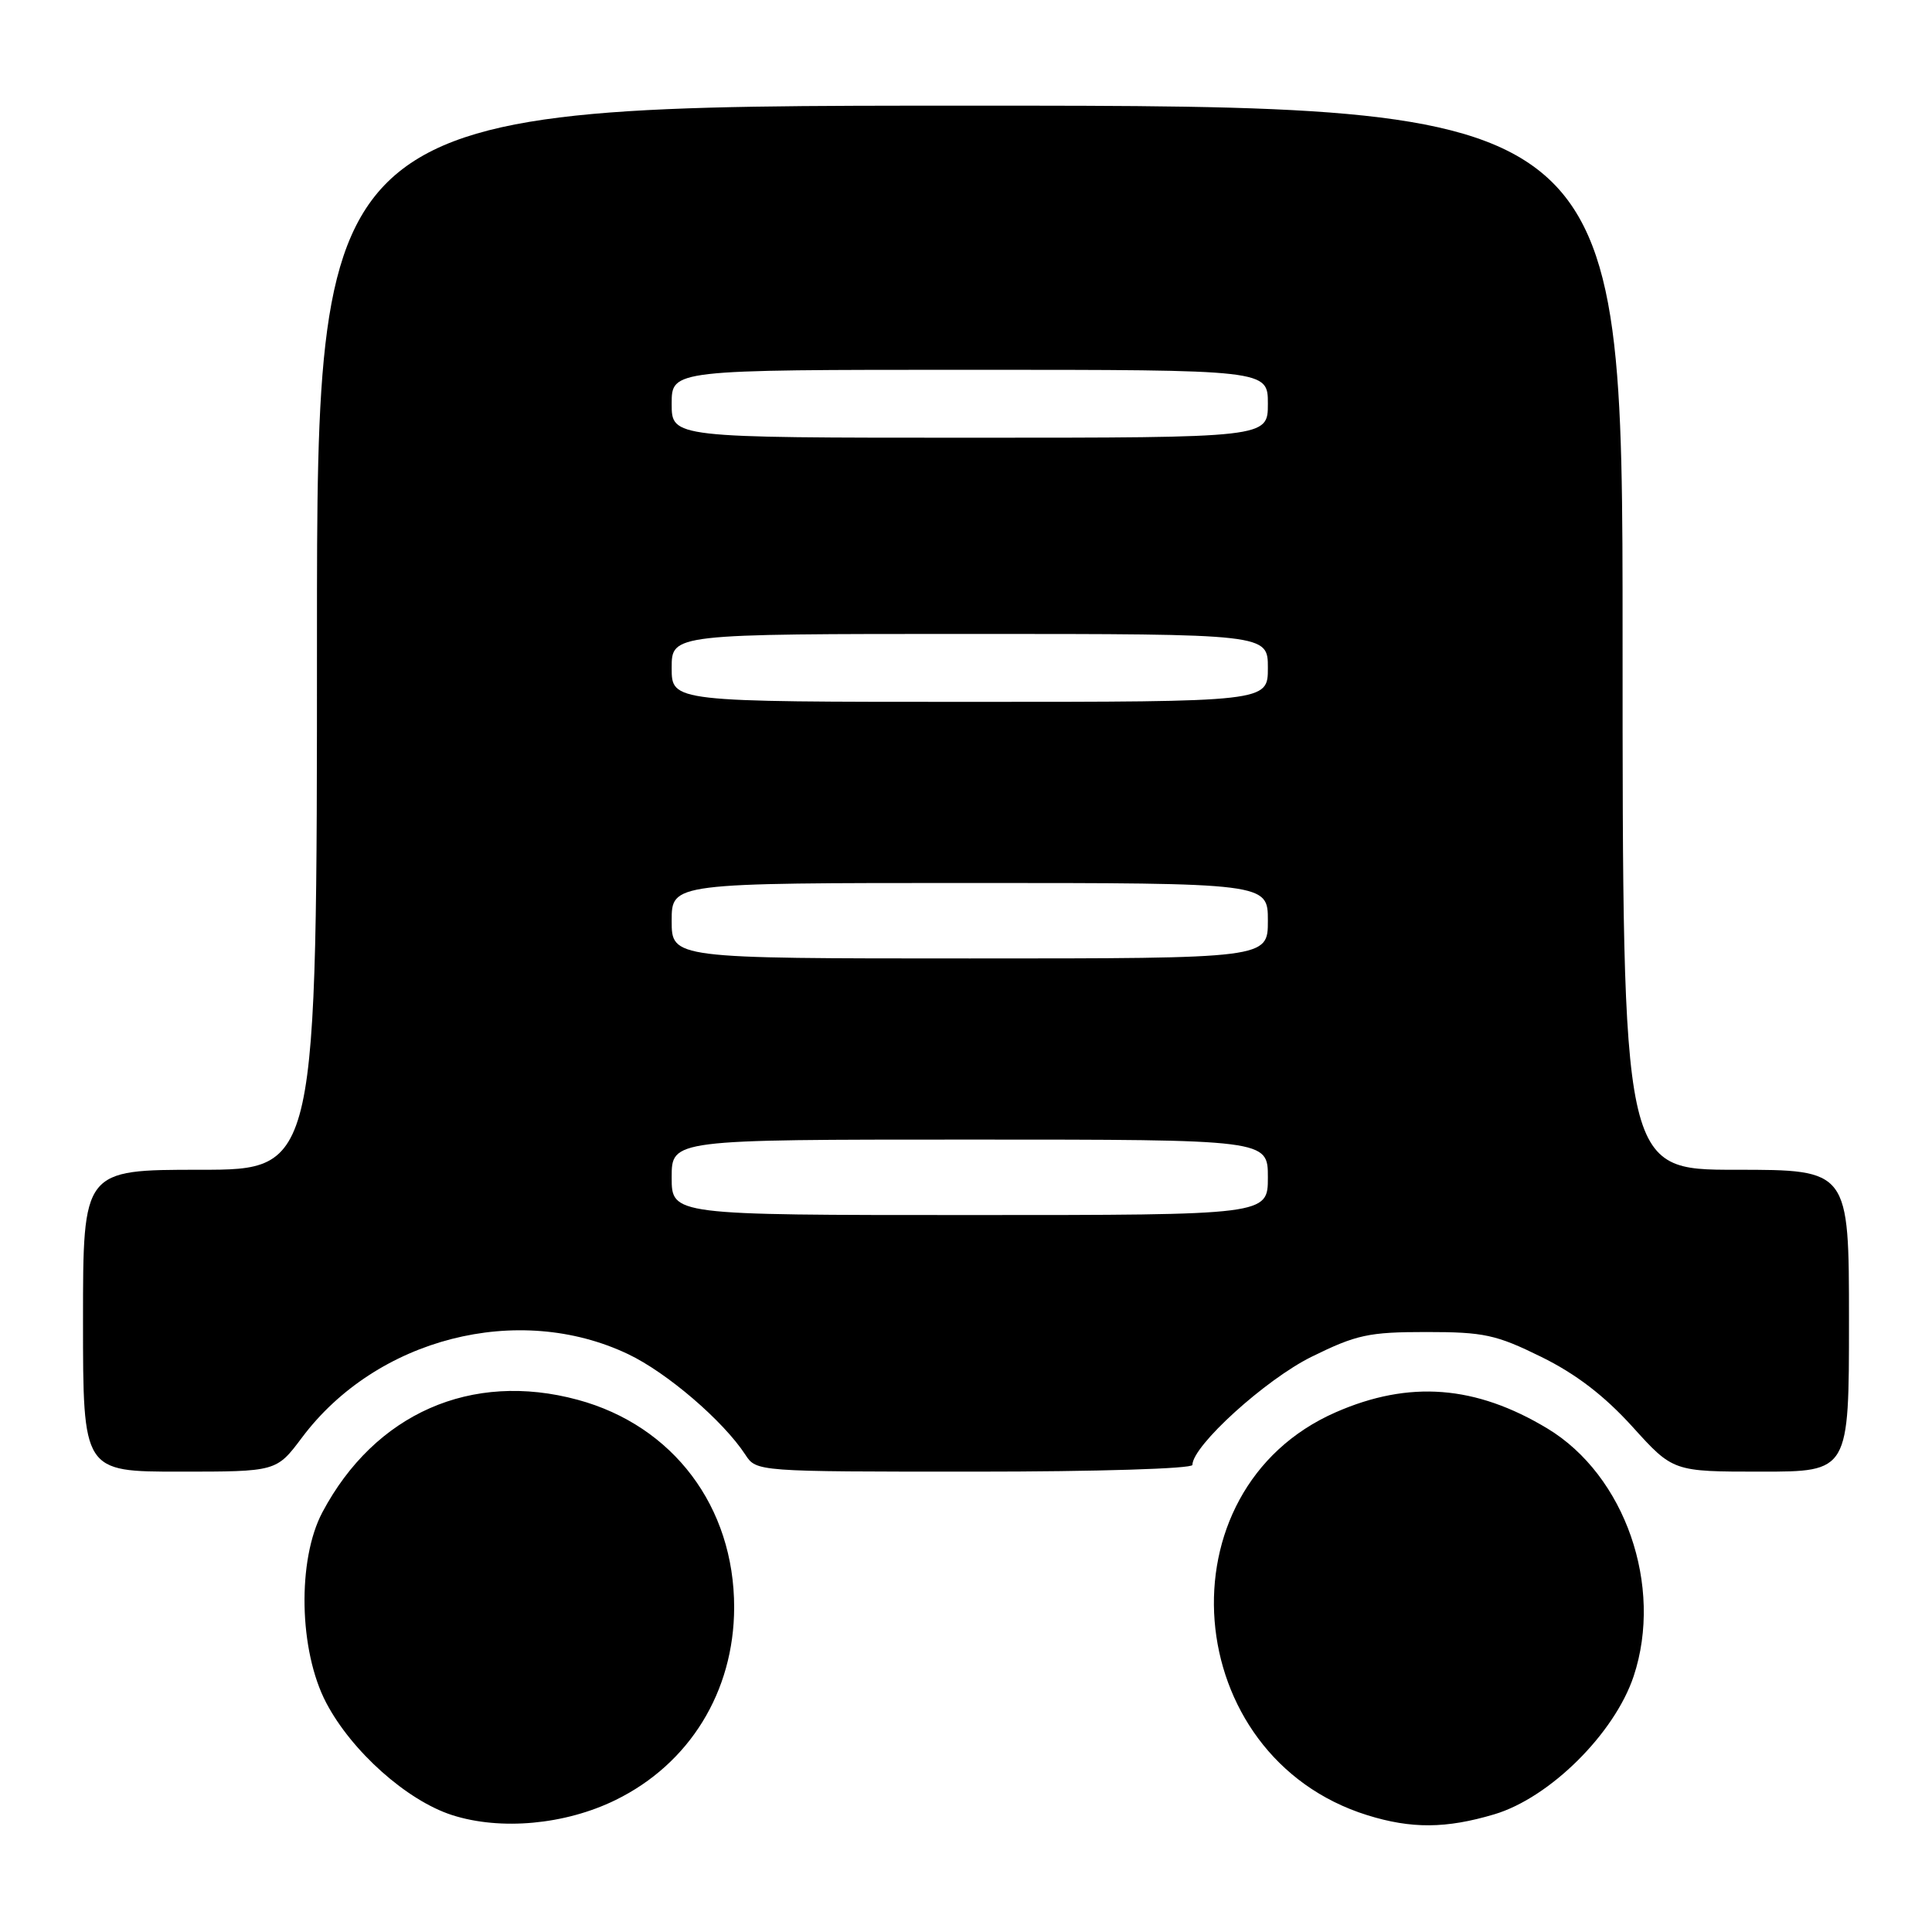 <?xml version="1.0" encoding="UTF-8" standalone="no"?>
<!DOCTYPE svg PUBLIC "-//W3C//DTD SVG 1.1//EN" "http://www.w3.org/Graphics/SVG/1.1/DTD/svg11.dtd" >
<svg xmlns="http://www.w3.org/2000/svg" xmlns:xlink="http://www.w3.org/1999/xlink" version="1.1" viewBox="0 0 256 256">
 <g >
 <path fill="currentColor"
d=" M 81.55 238.52 C 91.37 233.72 97.26 224.15 97.28 213.00 C 97.29 199.65 89.20 188.90 76.55 185.48 C 62.46 181.66 49.67 187.30 42.72 200.38 C 39.37 206.70 39.60 218.72 43.22 225.62 C 46.59 232.05 53.91 238.58 59.91 240.51 C 66.34 242.57 74.87 241.79 81.55 238.52 Z  M 197.99 240.41 C 205.34 238.23 213.94 229.70 216.47 222.10 C 220.43 210.16 215.33 195.50 205.05 189.29 C 195.53 183.55 186.73 182.87 177.00 187.13 C 153.51 197.41 156.28 232.75 181.17 240.52 C 187.01 242.34 191.60 242.31 197.99 240.41 Z  M 40.01 190.49 C 49.88 177.31 68.67 172.50 83.23 179.43 C 88.38 181.88 95.81 188.25 98.76 192.75 C 100.23 195.00 100.26 195.00 129.12 195.00 C 145.37 195.00 158.00 194.61 158.00 194.11 C 158.00 191.58 167.69 182.79 173.79 179.78 C 179.74 176.85 181.36 176.50 188.99 176.50 C 196.63 176.50 198.24 176.85 204.22 179.79 C 208.83 182.06 212.57 184.93 216.30 189.04 C 221.69 195.00 221.69 195.00 233.35 195.00 C 245.00 195.00 245.00 195.00 245.00 175.00 C 245.00 155.00 245.00 155.00 230.00 155.00 C 215.00 155.00 215.00 155.00 215.00 84.50 C 215.00 14.00 215.00 14.00 128.50 14.00 C 42.00 14.00 42.00 14.00 42.00 84.50 C 42.00 155.00 42.00 155.00 26.50 155.00 C 11.00 155.00 11.00 155.00 11.00 175.00 C 11.00 195.00 11.00 195.00 23.81 195.00 C 36.63 195.00 36.63 195.00 40.01 190.49 Z  M 89.00 156.00 C 89.00 151.00 89.00 151.00 128.50 151.00 C 168.00 151.00 168.00 151.00 168.00 156.00 C 168.00 161.00 168.00 161.00 128.50 161.00 C 89.00 161.00 89.00 161.00 89.00 156.00 Z  M 89.00 122.00 C 89.00 117.00 89.00 117.00 128.50 117.00 C 168.00 117.00 168.00 117.00 168.00 122.00 C 168.00 127.00 168.00 127.00 128.50 127.00 C 89.00 127.00 89.00 127.00 89.00 122.00 Z  M 89.00 88.50 C 89.00 84.00 89.00 84.00 128.50 84.00 C 168.00 84.00 168.00 84.00 168.00 88.50 C 168.00 93.00 168.00 93.00 128.50 93.00 C 89.00 93.00 89.00 93.00 89.00 88.50 Z  M 89.00 53.50 C 89.00 49.00 89.00 49.00 128.50 49.00 C 168.00 49.00 168.00 49.00 168.00 53.50 C 168.00 58.00 168.00 58.00 128.50 58.00 C 89.00 58.00 89.00 58.00 89.00 53.50 Z "/>
</g>
</svg>